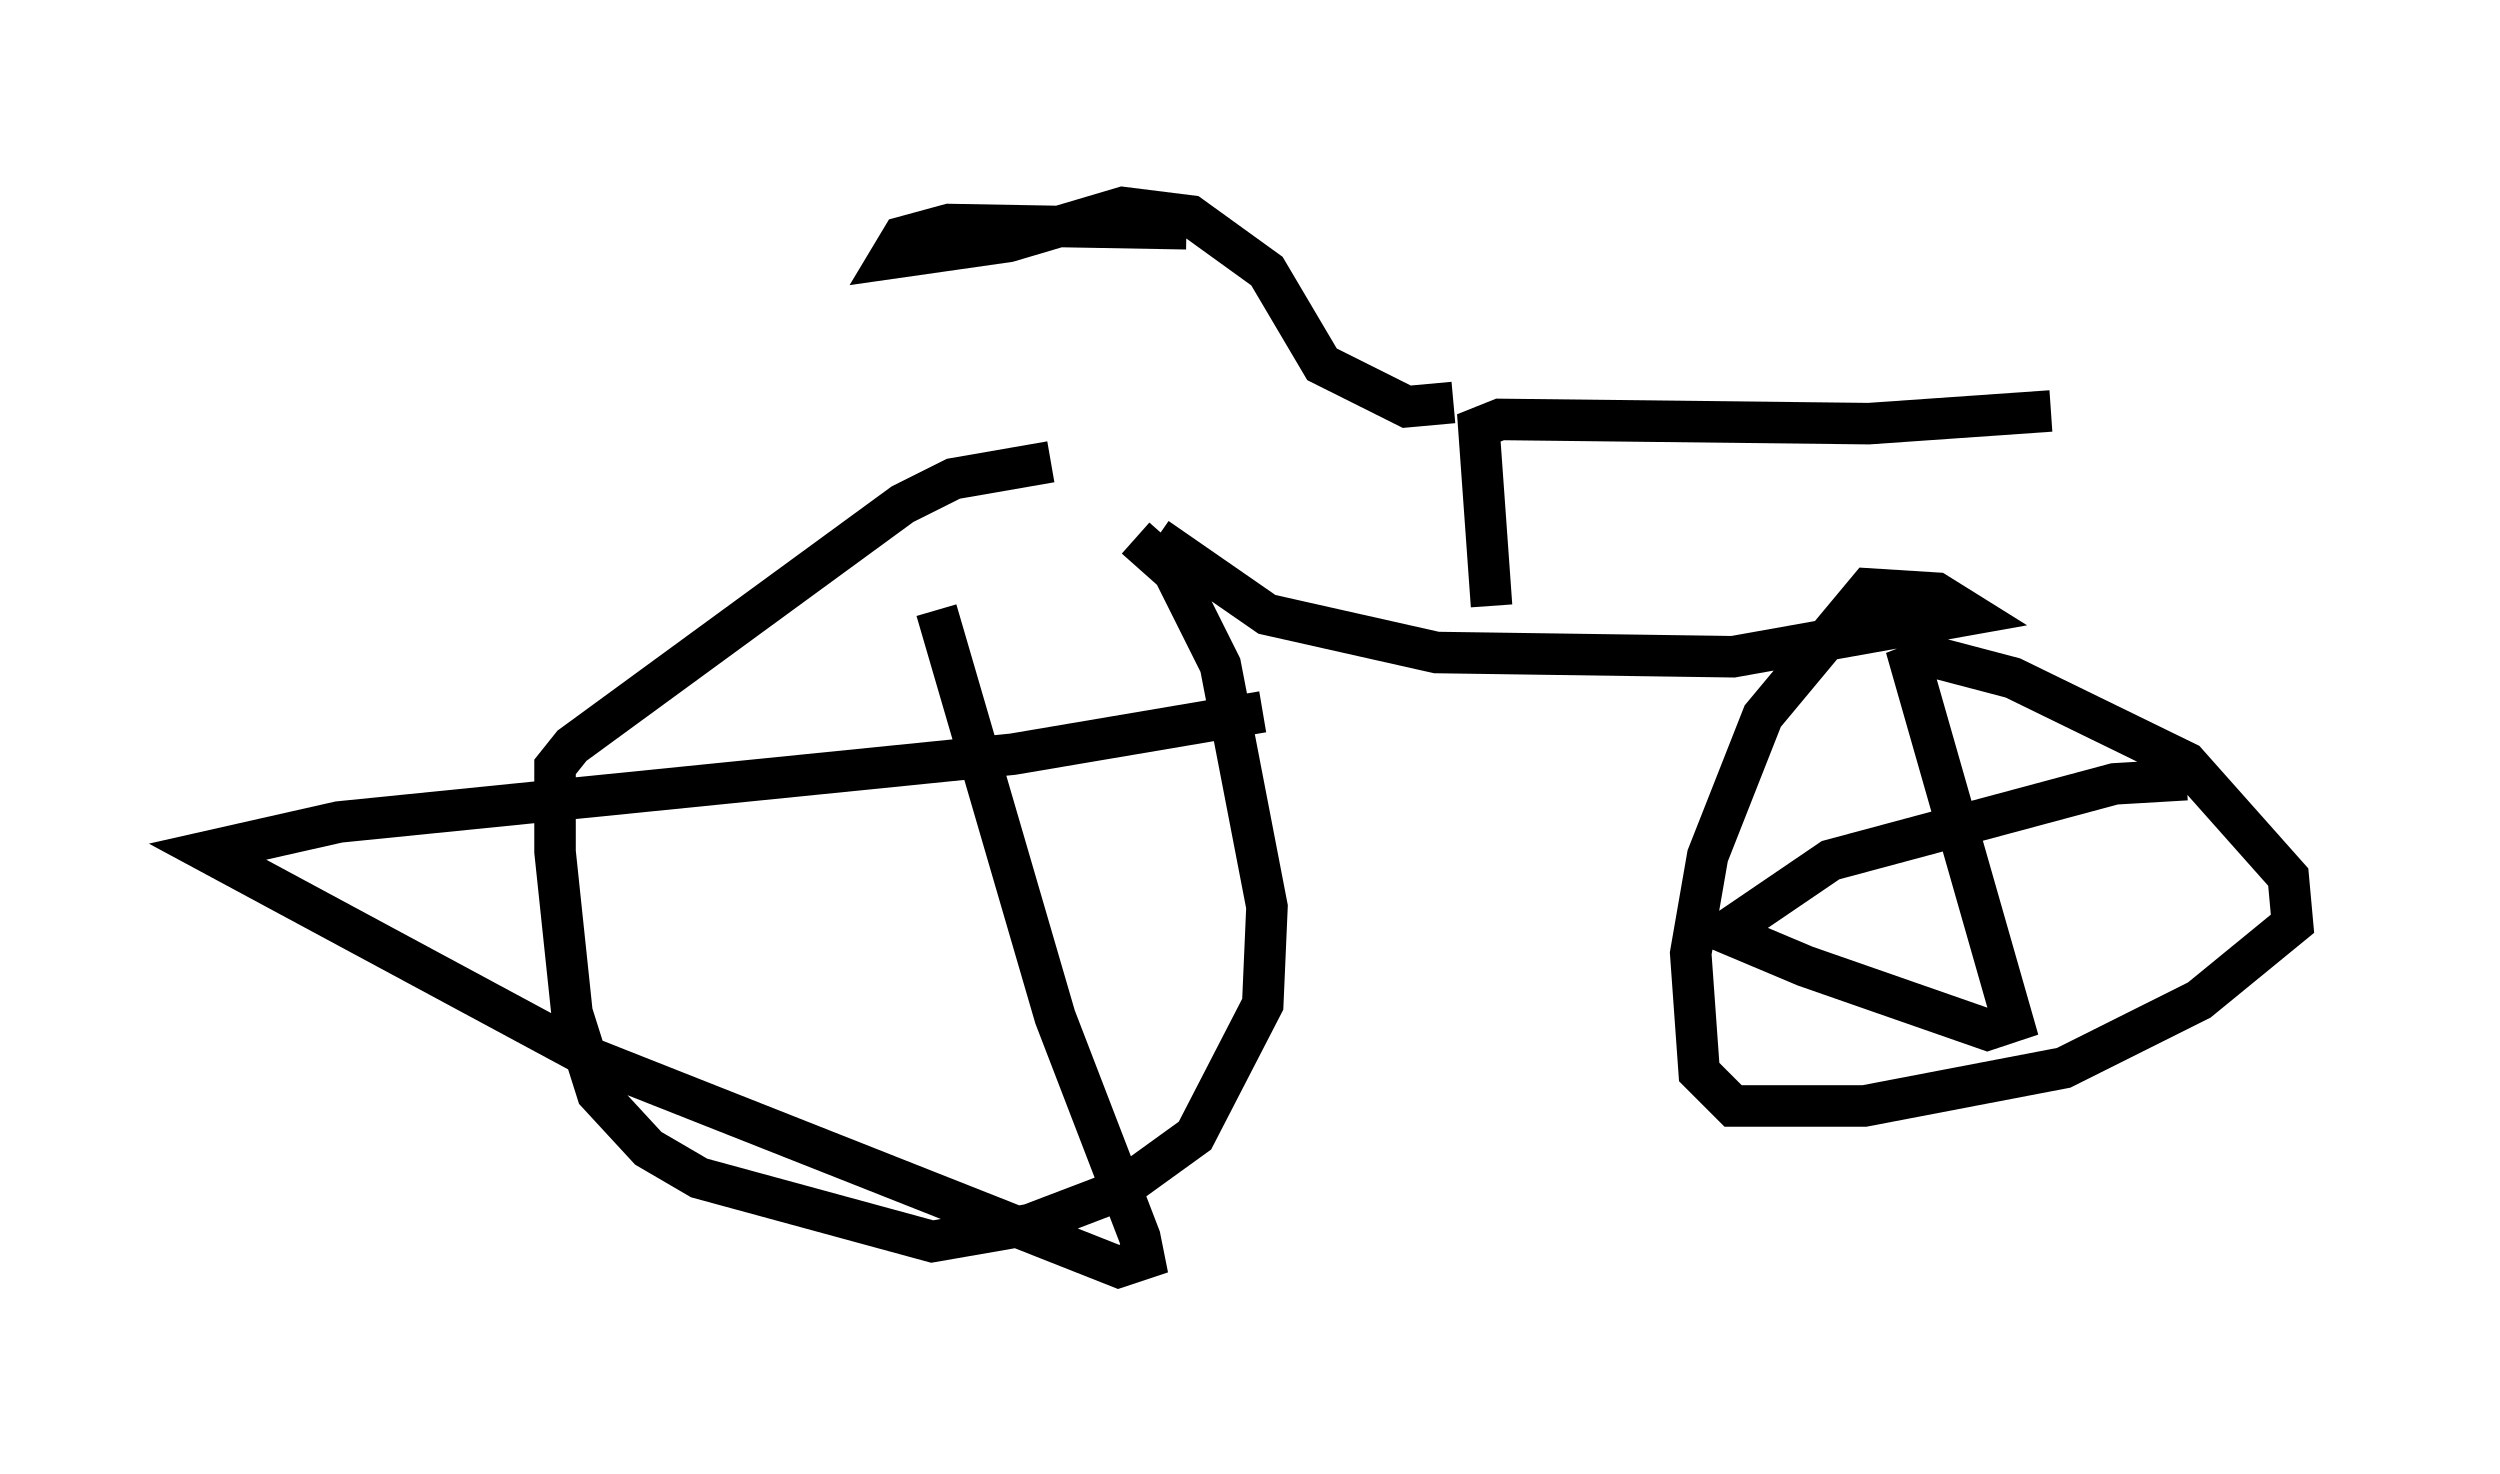 <?xml version="1.0" encoding="utf-8" ?>
<svg baseProfile="full" height="35.521" version="1.1" width="60.226" xmlns="http://www.w3.org/2000/svg" xmlns:ev="http://www.w3.org/2001/xml-events" xmlns:xlink="http://www.w3.org/1999/xlink"><defs /><rect fill="white" height="35.521" width="60.226" x="0" y="0" /><path d="M28.582, 11.329 m-3.267, -0.204 l-2.348, 0.408 -1.225, 0.613 l-7.963, 5.819 -0.408, 0.51 l0.0, 2.042 0.408, 3.879 l0.613, 1.94 1.225, 1.327 l1.225, 0.715 5.615, 1.531 l2.348, -0.408 2.144, -0.817 l1.838, -1.327 1.633, -3.165 l0.102, -2.348 -1.123, -5.819 l-1.123, -2.246 -0.919, -0.817 m0.51, 0.0 l2.654, 1.838 4.083, 0.919 l7.146, 0.102 5.717, -1.021 l-0.817, -0.51 -1.633, -0.102 l-2.552, 3.063 -1.327, 3.369 l-0.408, 2.348 0.204, 2.858 l0.817, 0.817 3.165, 0.0 l4.798, -0.919 3.267, -1.633 l2.246, -1.838 -0.102, -1.123 l-2.45, -2.756 -4.185, -2.042 l-1.94, -0.51 -0.51, 0.204 l2.45, 8.575 -0.613, 0.204 l-4.39, -1.531 -1.94, -0.817 l2.552, -1.735 6.84, -1.838 l1.735, -0.102 m-30.115, -4.083 l2.858, 9.8 2.042, 5.308 l0.102, 0.51 -0.613, 0.204 l-12.658, -5.002 -9.29, -5.002 l3.165, -0.715 16.231, -1.633 l6.023, -1.021 m5.513, -2.552 l-0.306, -4.288 0.51, -0.204 l8.881, 0.102 4.39, -0.306 m-14.394, -0.204 l-1.123, 0.102 -2.042, -1.021 l-1.327, -2.246 -1.838, -1.327 l-1.633, -0.204 -2.756, 0.817 l-2.858, 0.408 0.306, -0.51 l1.123, -0.306 5.717, 0.102 m8.371, 3.573 m10.004, -2.96 l0.0, 0.0 " fill="none" stroke="black" stroke-width="1" /></svg>